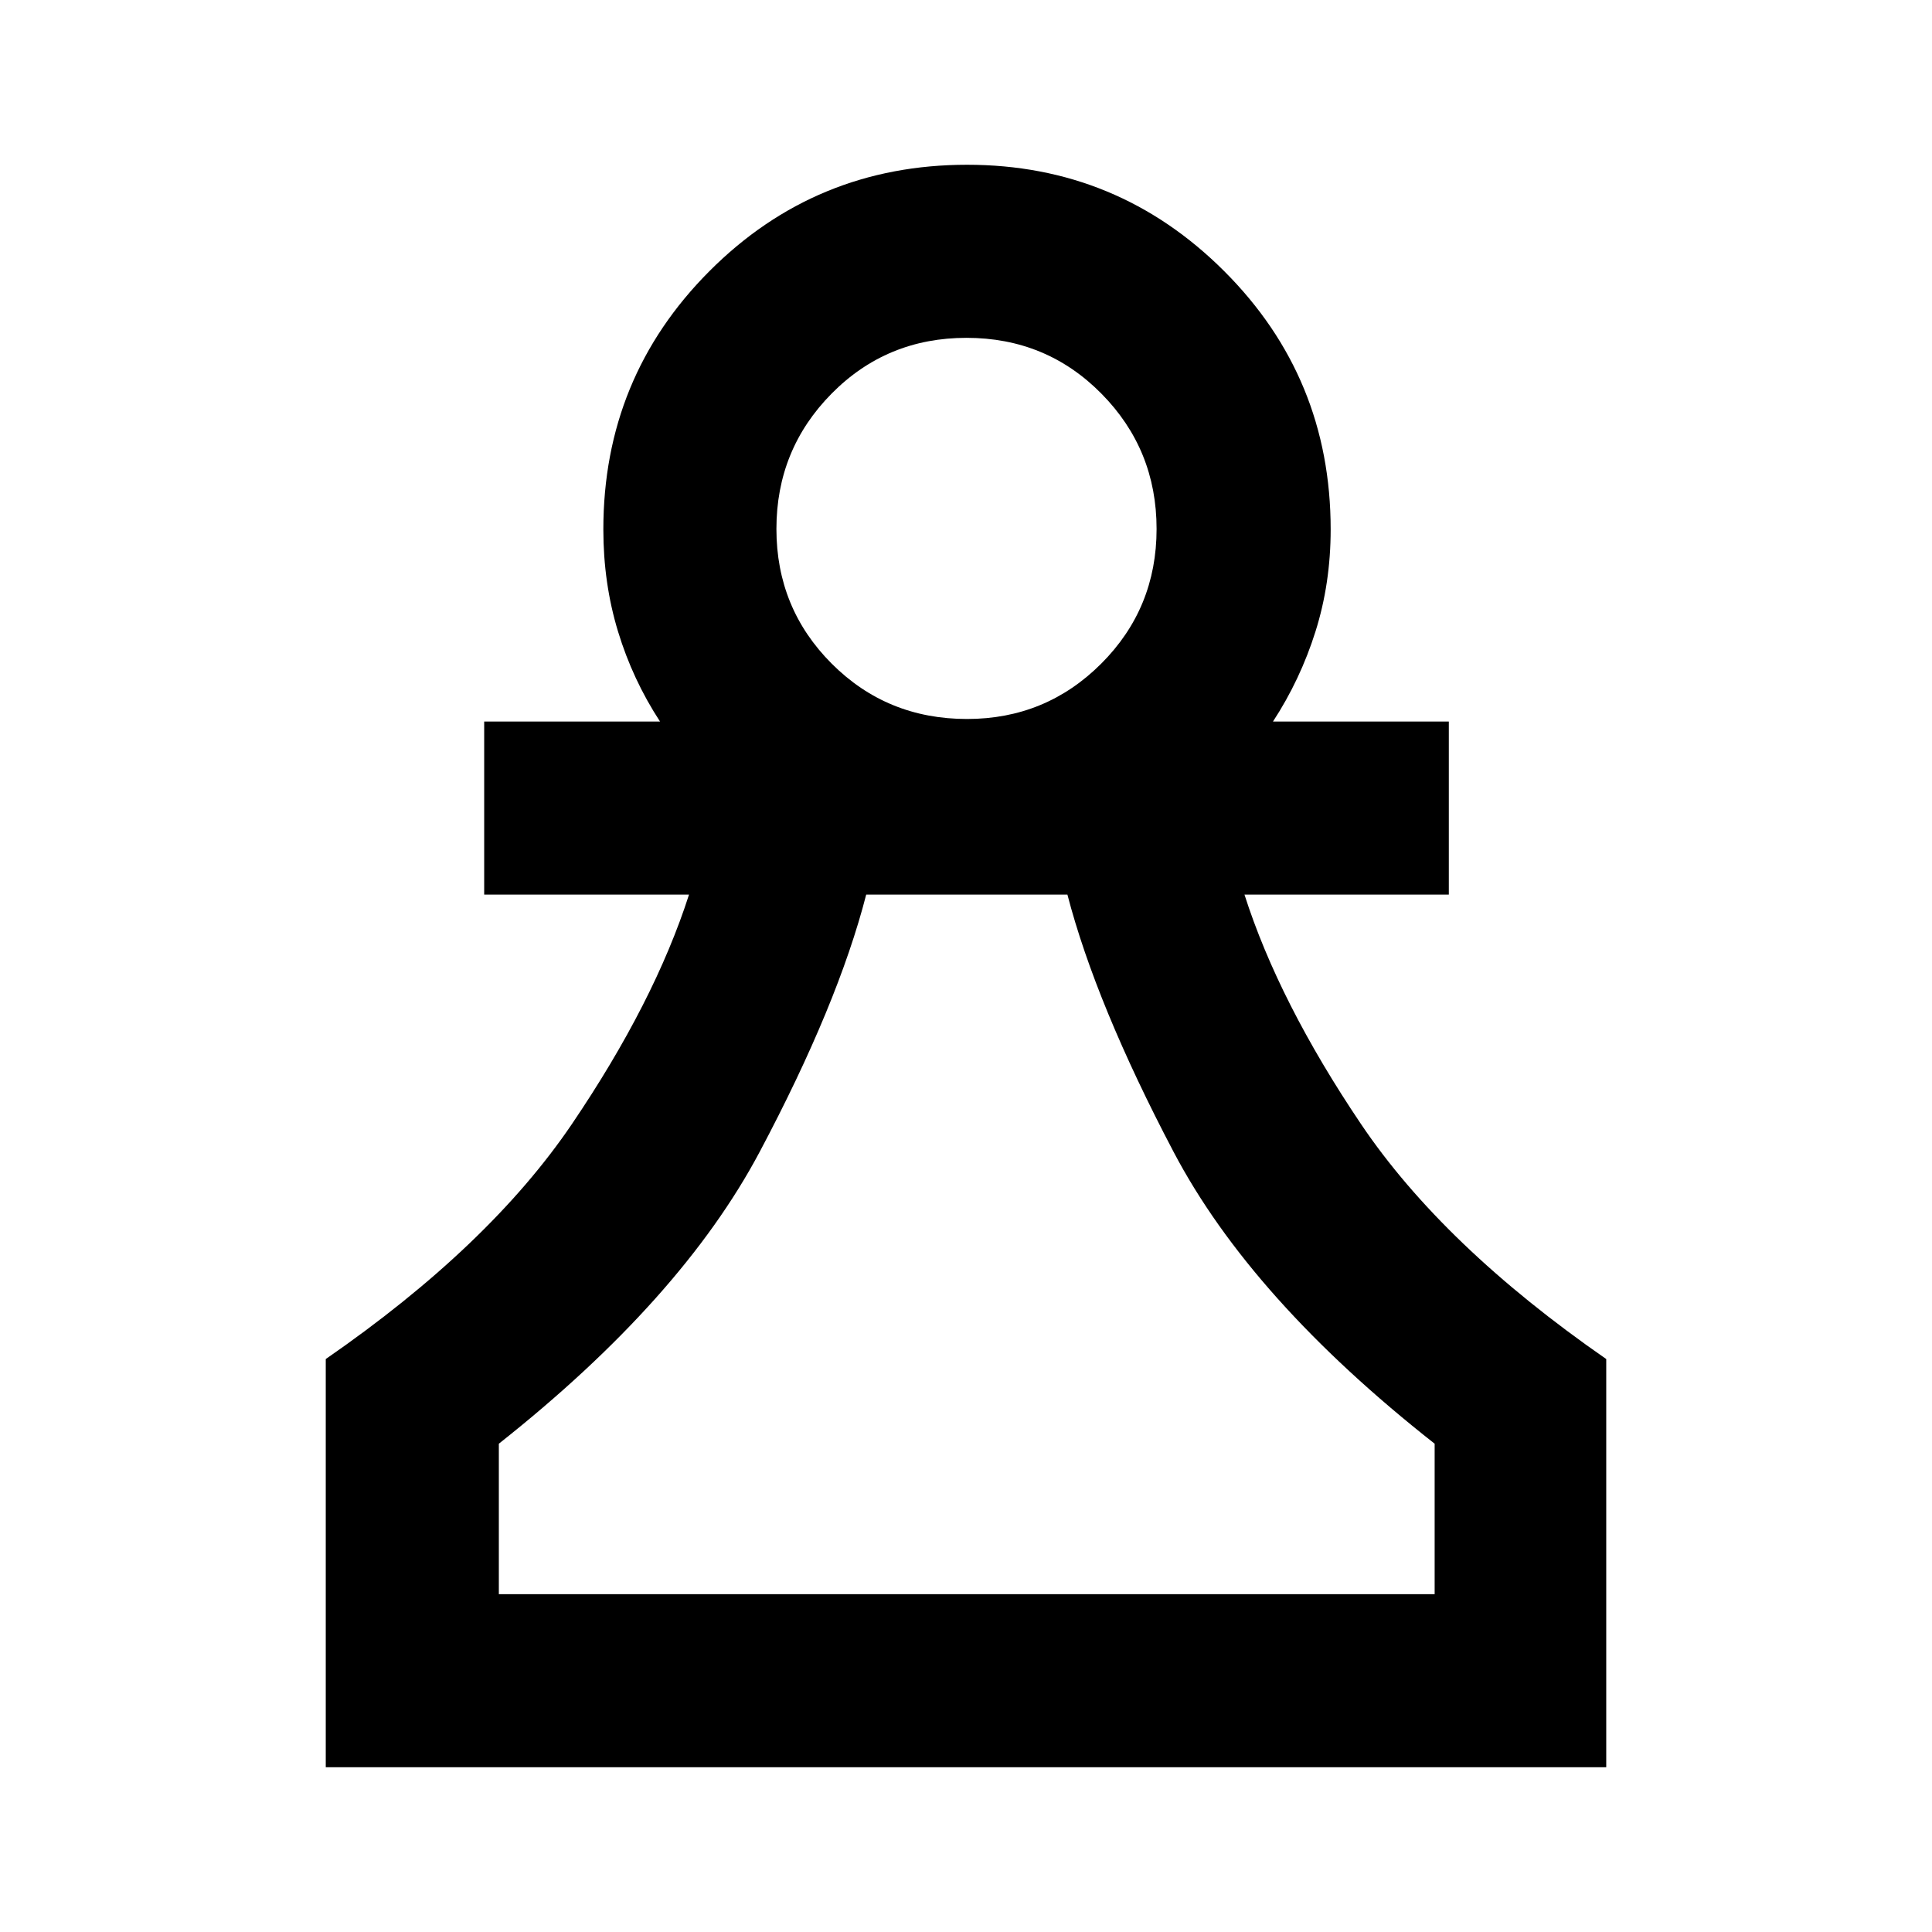 <svg xmlns="http://www.w3.org/2000/svg" height="24" viewBox="0 -960 960 960" width="24"><path d="M161.87-81.87V-284.7q81.24-56.17 122.29-116.74 41.04-60.57 58.21-114.04H240.59v-86h87.37q-13.57-20.78-20.86-44.71-7.3-23.94-7.3-50.74 0-75.5 52.72-128.35 52.72-52.85 128.04-52.85 74.81 0 127.72 52.85 52.92 52.85 52.92 128.35 0 26.8-7.55 50.74-7.54 23.93-21.11 44.71h87.37v86H618.37q17.09 53.47 57.92 114.04 40.84 60.57 121.84 116.74v202.83H161.87Zm86-86h465v-74.76q-91.17-71.7-129.74-145.04-38.56-73.35-52.74-127.81h-99.98q-13.98 54.46-52.92 127.81-38.95 73.34-129.62 145.04v74.76ZM480.5-602.74q39.19 0 66.69-27.5 27.51-27.5 27.51-66.94 0-39.45-27.39-67.2t-67.06-27.75q-39.67 0-67.06 27.75t-27.39 67.2q0 39.44 27.47 66.94 27.46 27.5 67.23 27.5Zm.24 434.87Zm-.24-529.56Z"/></svg>